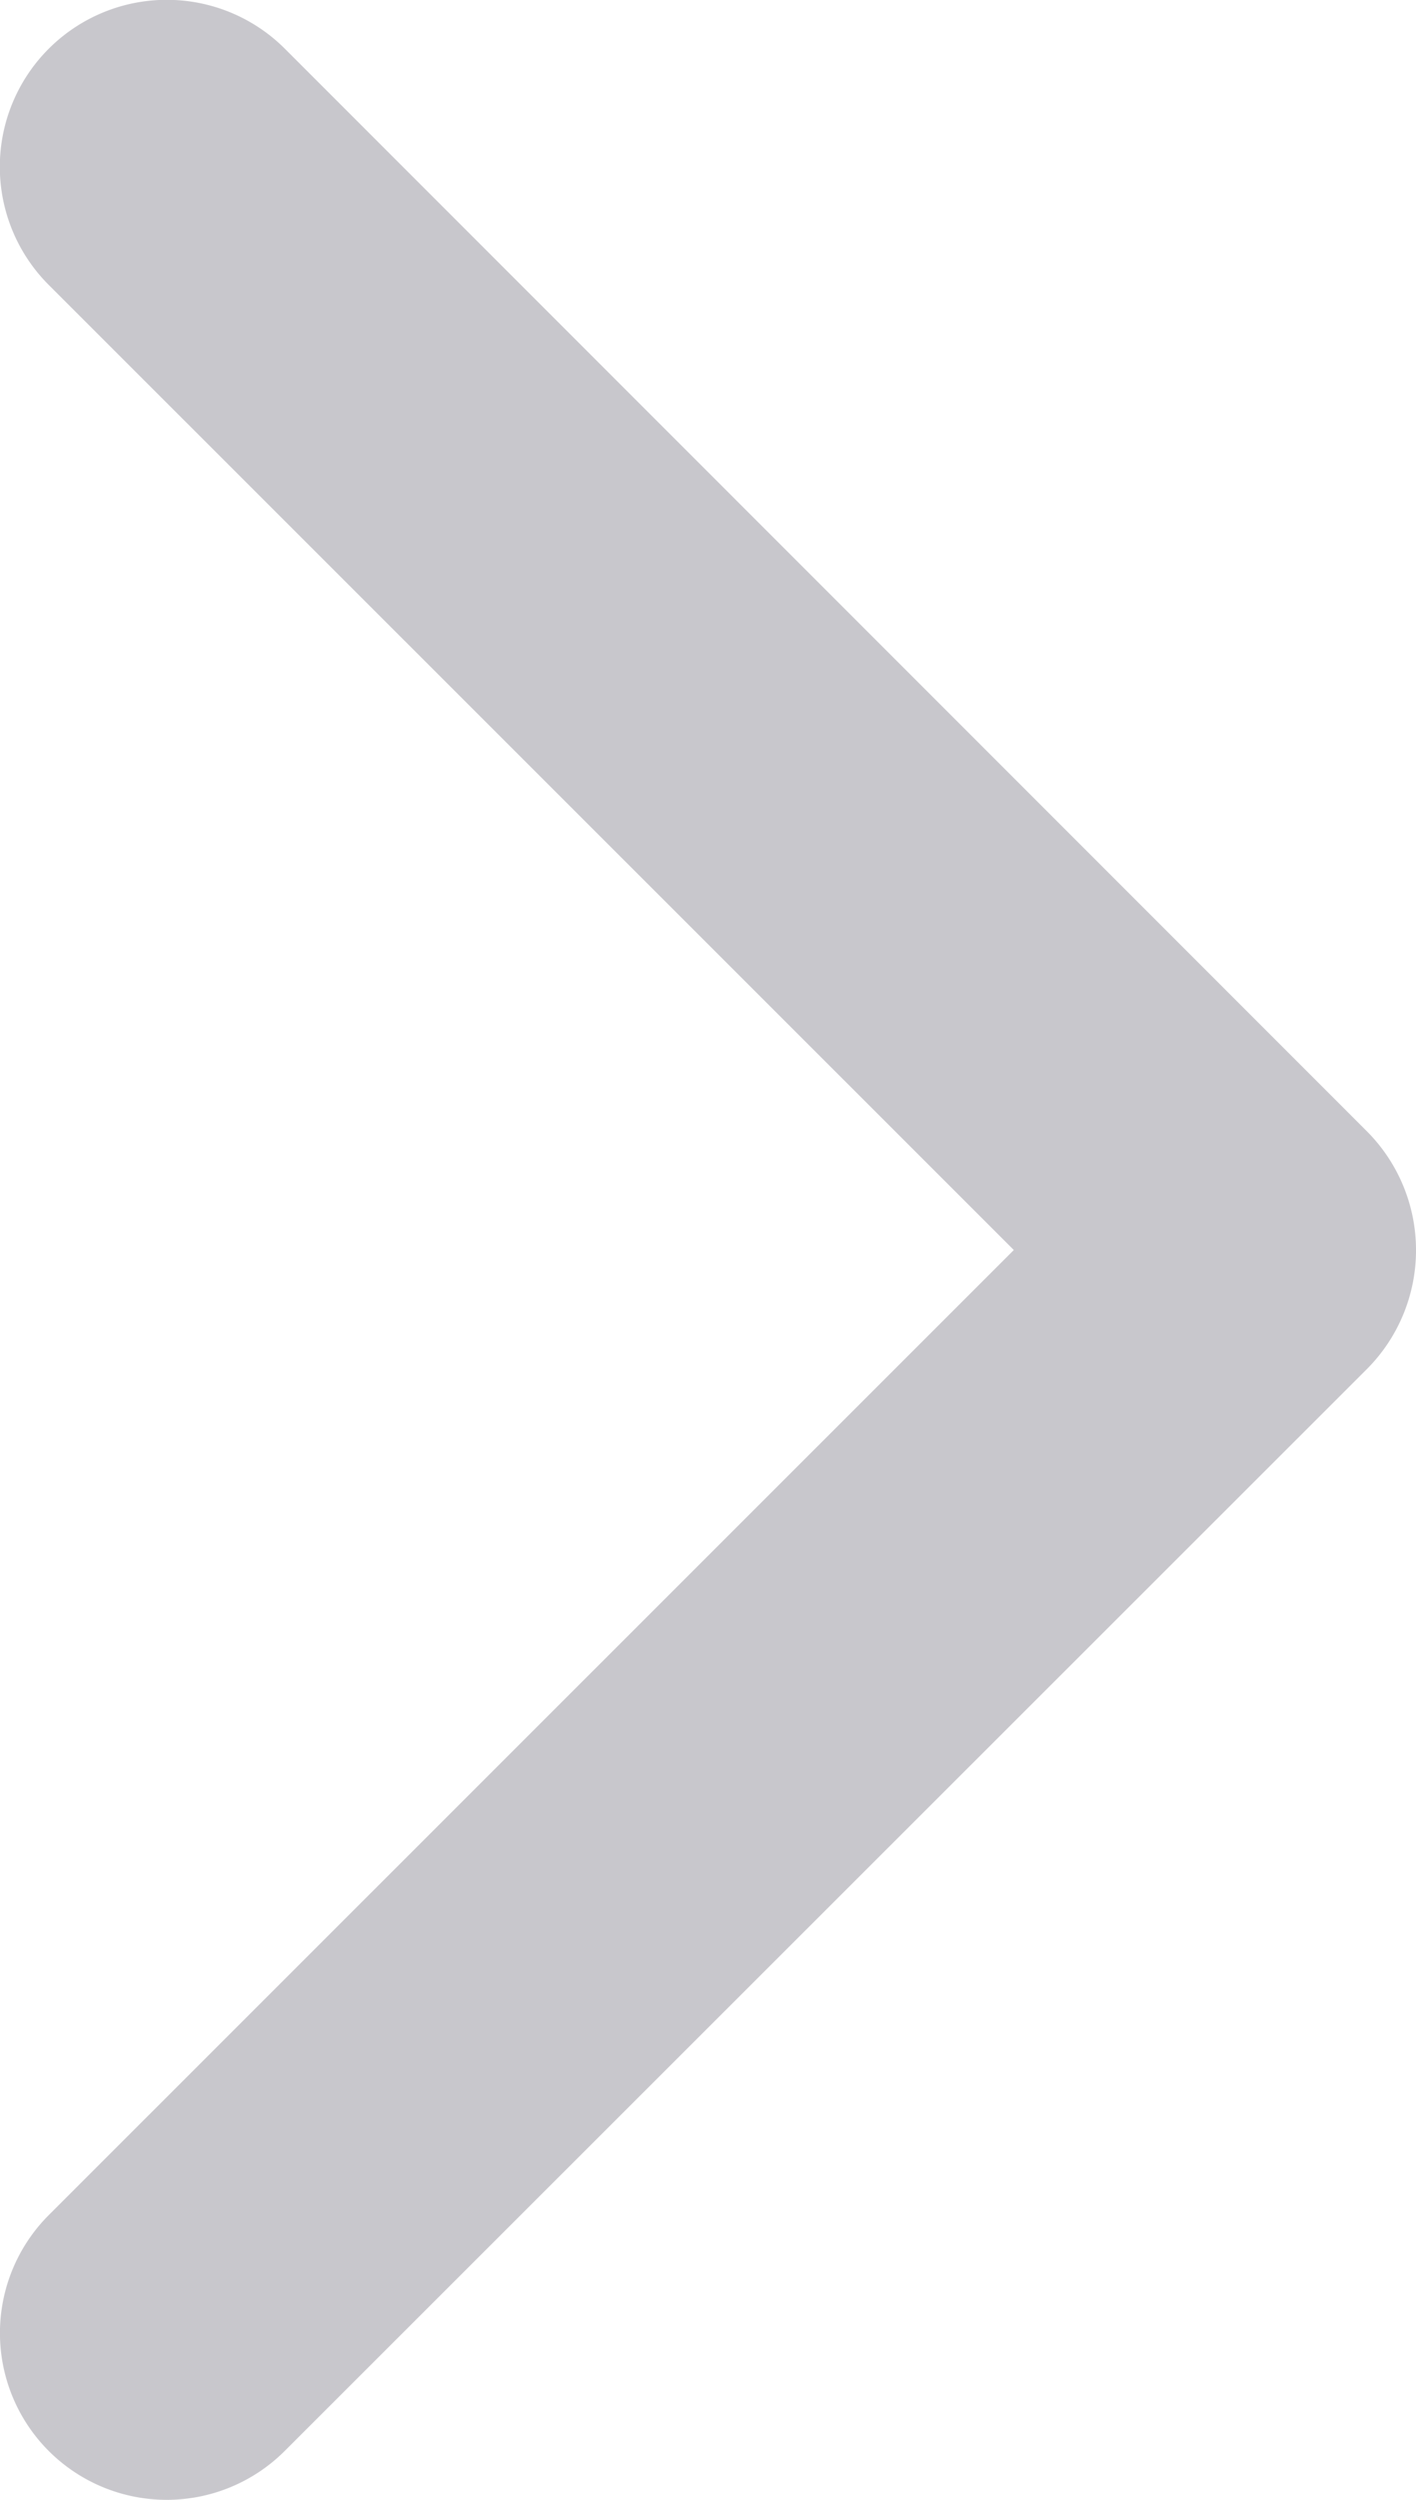 <svg xmlns="http://www.w3.org/2000/svg" width="8.485" height="14.977" viewBox="0 0 8.485 14.977">
  <path id="Shape" d="M.292,14.684a1,1,0,0,0,1.414,0L8.193,8.2a1.009,1.009,0,0,0,0-1.42L1.707.292A1,1,0,0,0,.292,1.707L6.075,7.489.292,13.271A1,1,0,0,0,.292,14.684Z" fill="#c8c7cc"/>
</svg>
